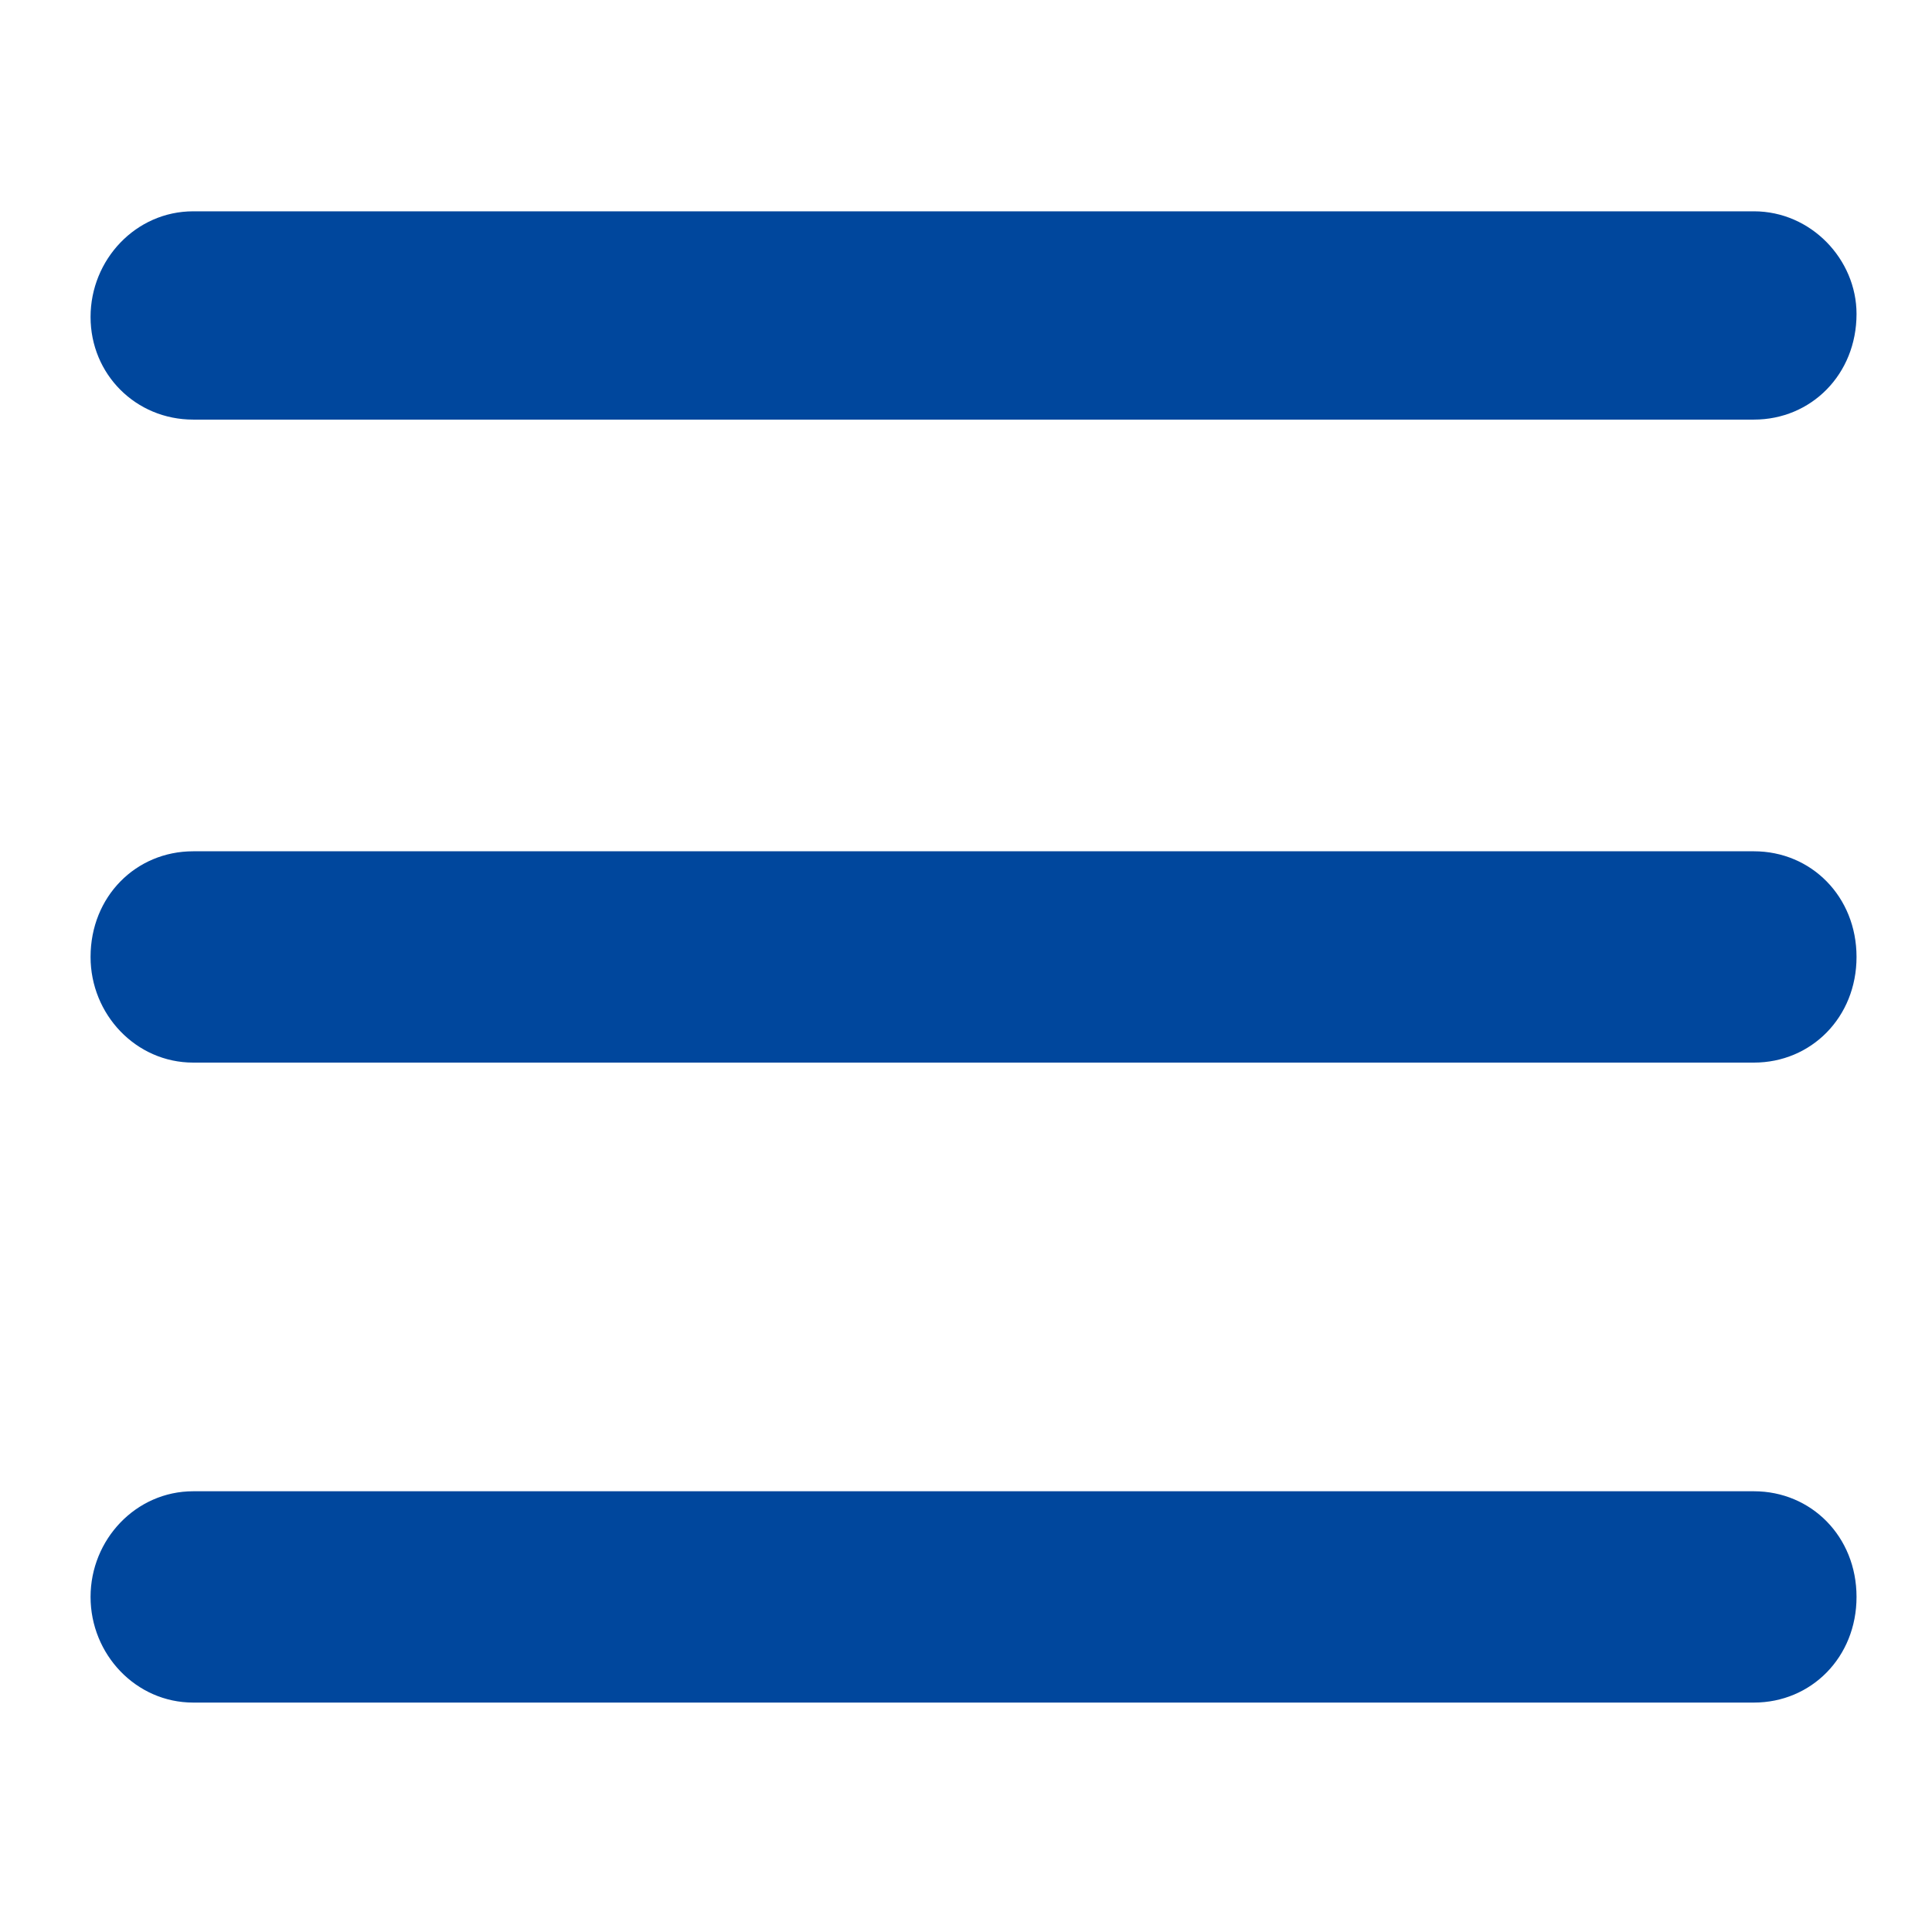 <?xml version="1.0" encoding="utf-8"?>
<!-- Generator: Adobe Illustrator 23.0.1, SVG Export Plug-In . SVG Version: 6.00 Build 0)  -->
<svg version="1.1" id="Layer_1" xmlns="http://www.w3.org/2000/svg" xmlns:xlink="http://www.w3.org/1999/xlink" x="0px" y="0px"
	 viewBox="0 0 64 64" style="enable-background:new 0 0 64 64;" xml:space="preserve">
<style type="text/css">
	.st0{fill:#00479D;}
</style>
<g>
	<path class="st0" d="M6.4,13.9h51.7c1.9,0,3.4-1.5,3.4-3.5C61.5,8.6,60,7,58.1,7H6.4C4.5,7,3,8.6,3,10.5C3,12.4,4.5,13.9,6.4,13.9
		L6.4,13.9z M58.1,28.2H6.4c-1.9,0-3.4,1.5-3.4,3.5c0,1.9,1.5,3.5,3.4,3.5h51.7c1.9,0,3.4-1.5,3.4-3.5C61.5,29.7,60,28.2,58.1,28.2
		L58.1,28.2z M58.1,49.4H6.4c-1.9,0-3.4,1.6-3.4,3.5c0,1.9,1.5,3.5,3.4,3.5h51.7c1.9,0,3.4-1.5,3.4-3.5C61.5,50.9,60,49.4,58.1,49.4
		L58.1,49.4z M58.1,49.4"/>
</g>
</svg>
